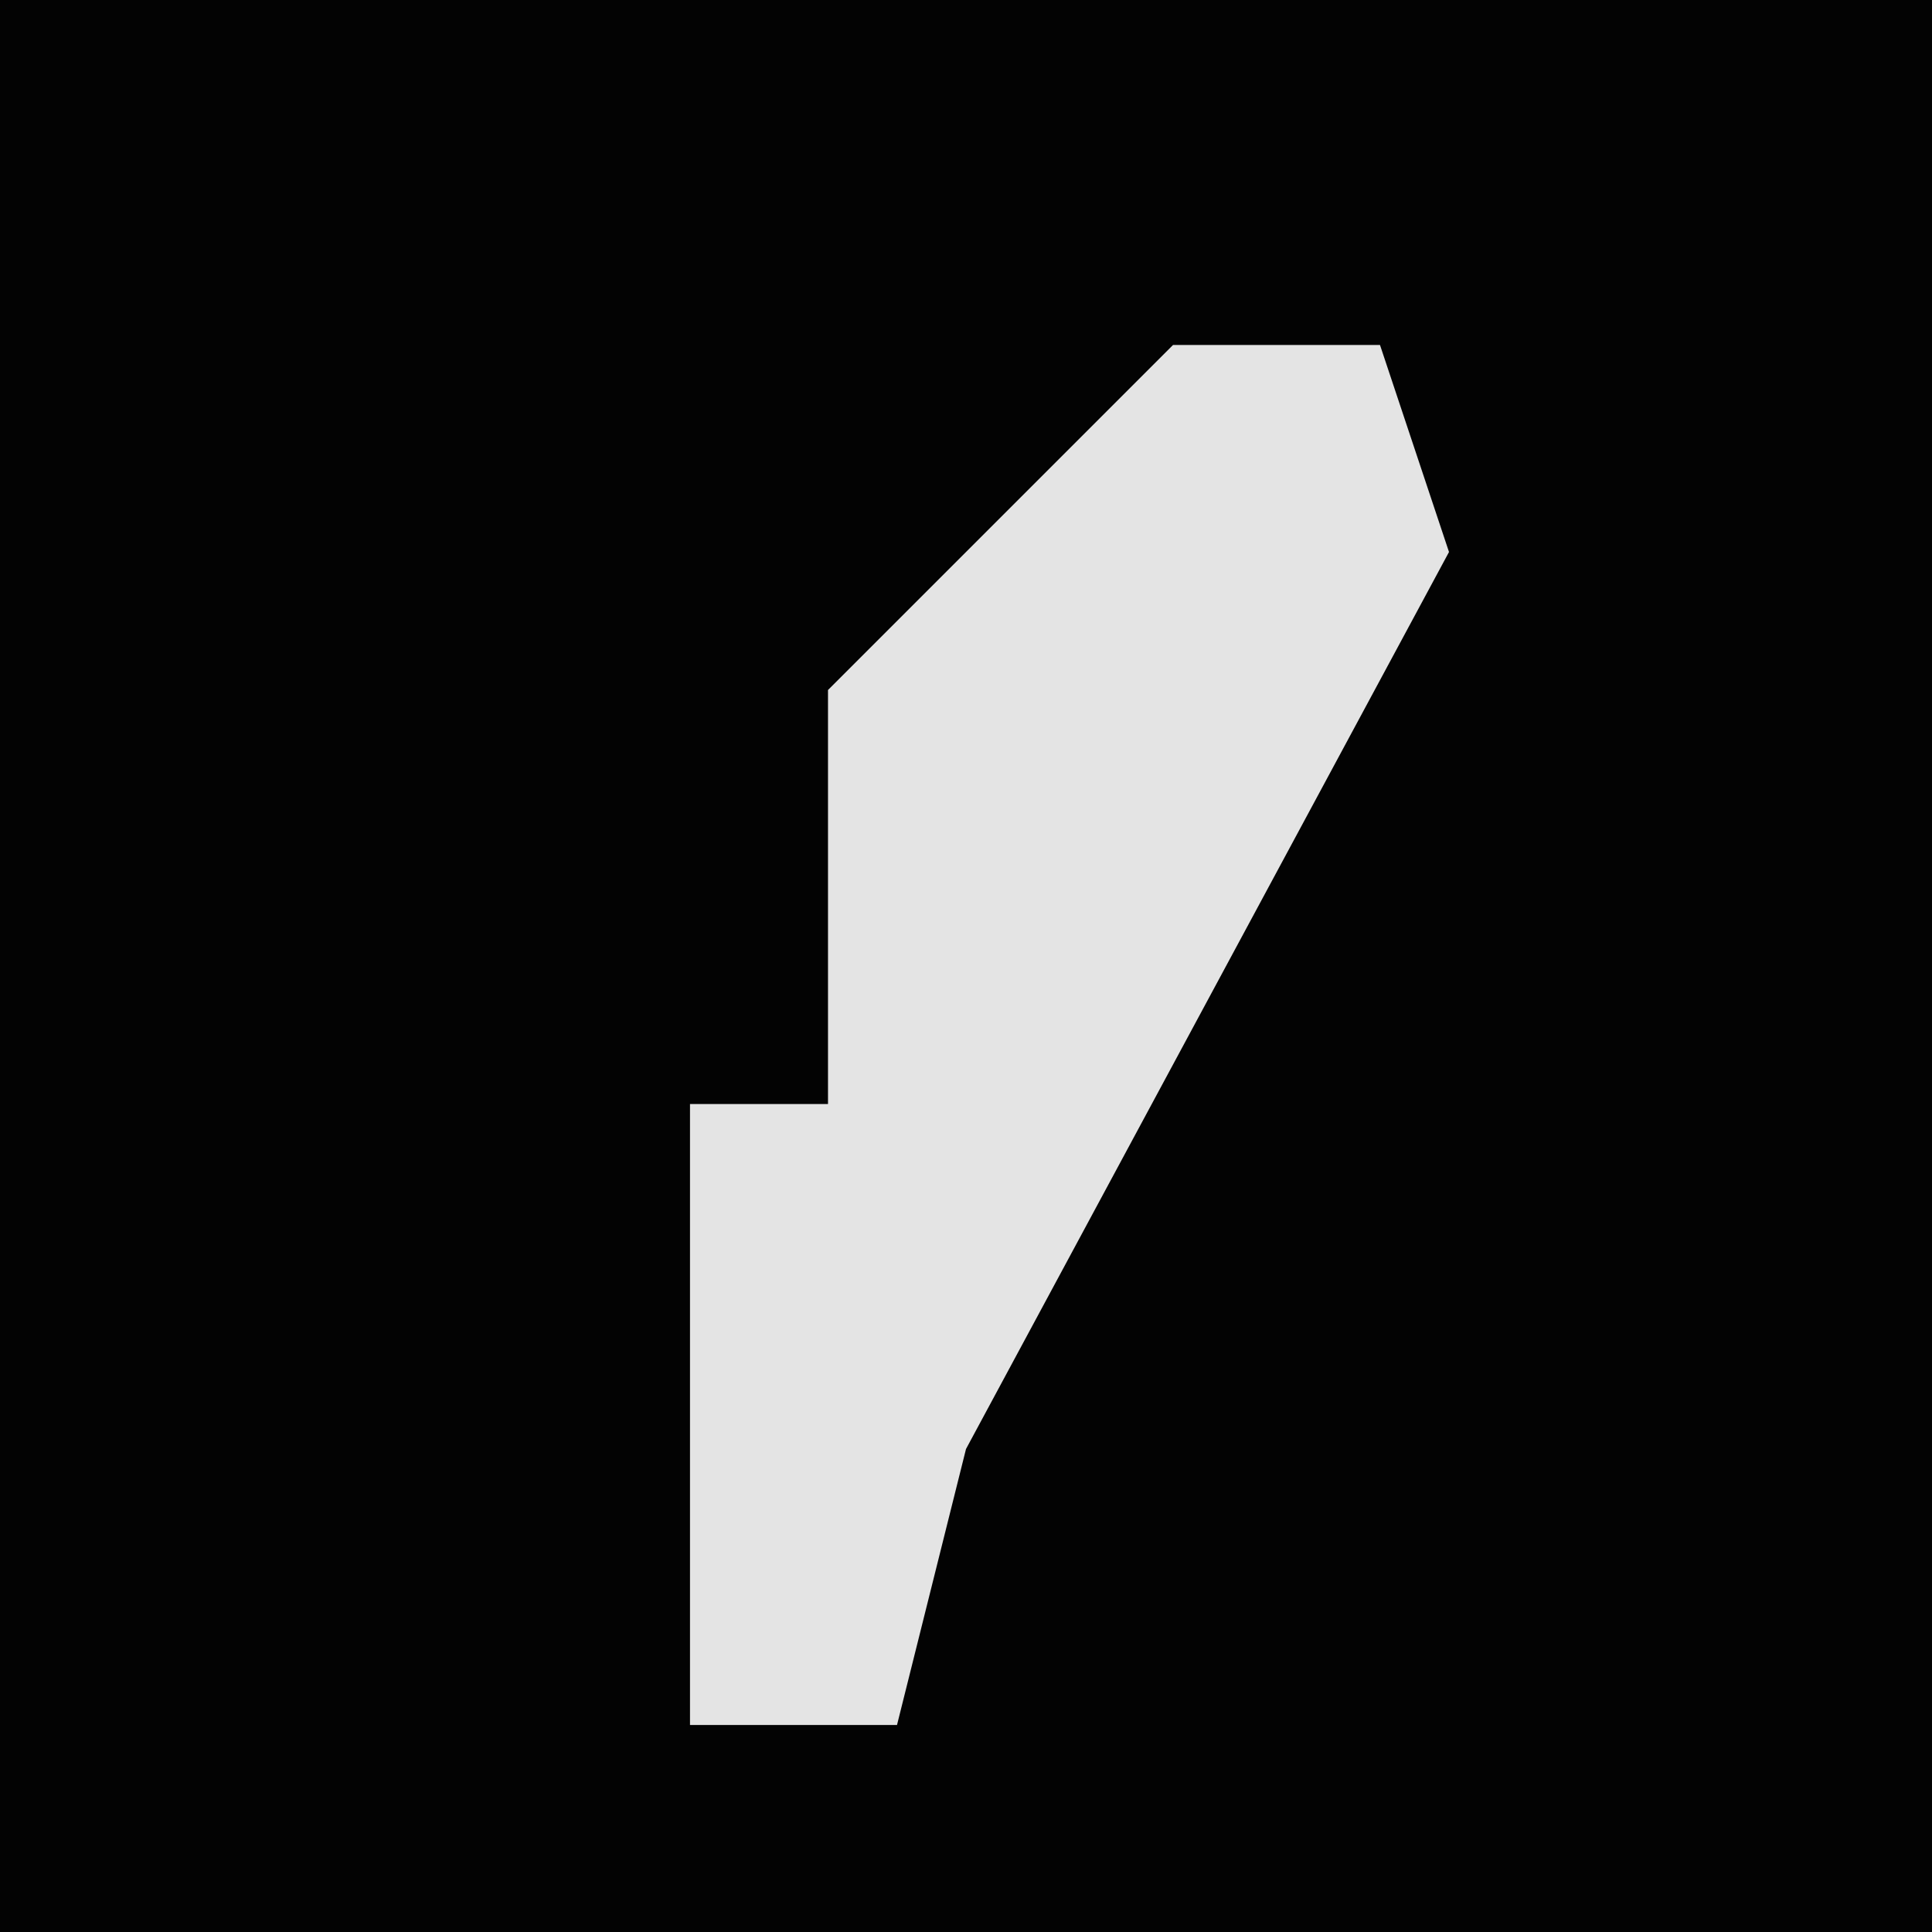 <?xml version="1.0" encoding="UTF-8"?>
<svg version="1.1" xmlns="http://www.w3.org/2000/svg" width="28" height="28">
<path d="M0,0 L28,0 L28,28 L0,28 Z " fill="#030303" transform="translate(0,0)"/>
<path d="M0,0 L3,0 L4,3 L-3,16 L-4,20 L-7,20 L-7,11 L-5,11 L-5,5 Z " fill="#E4E4E4" transform="translate(17,5)"/>
</svg>
